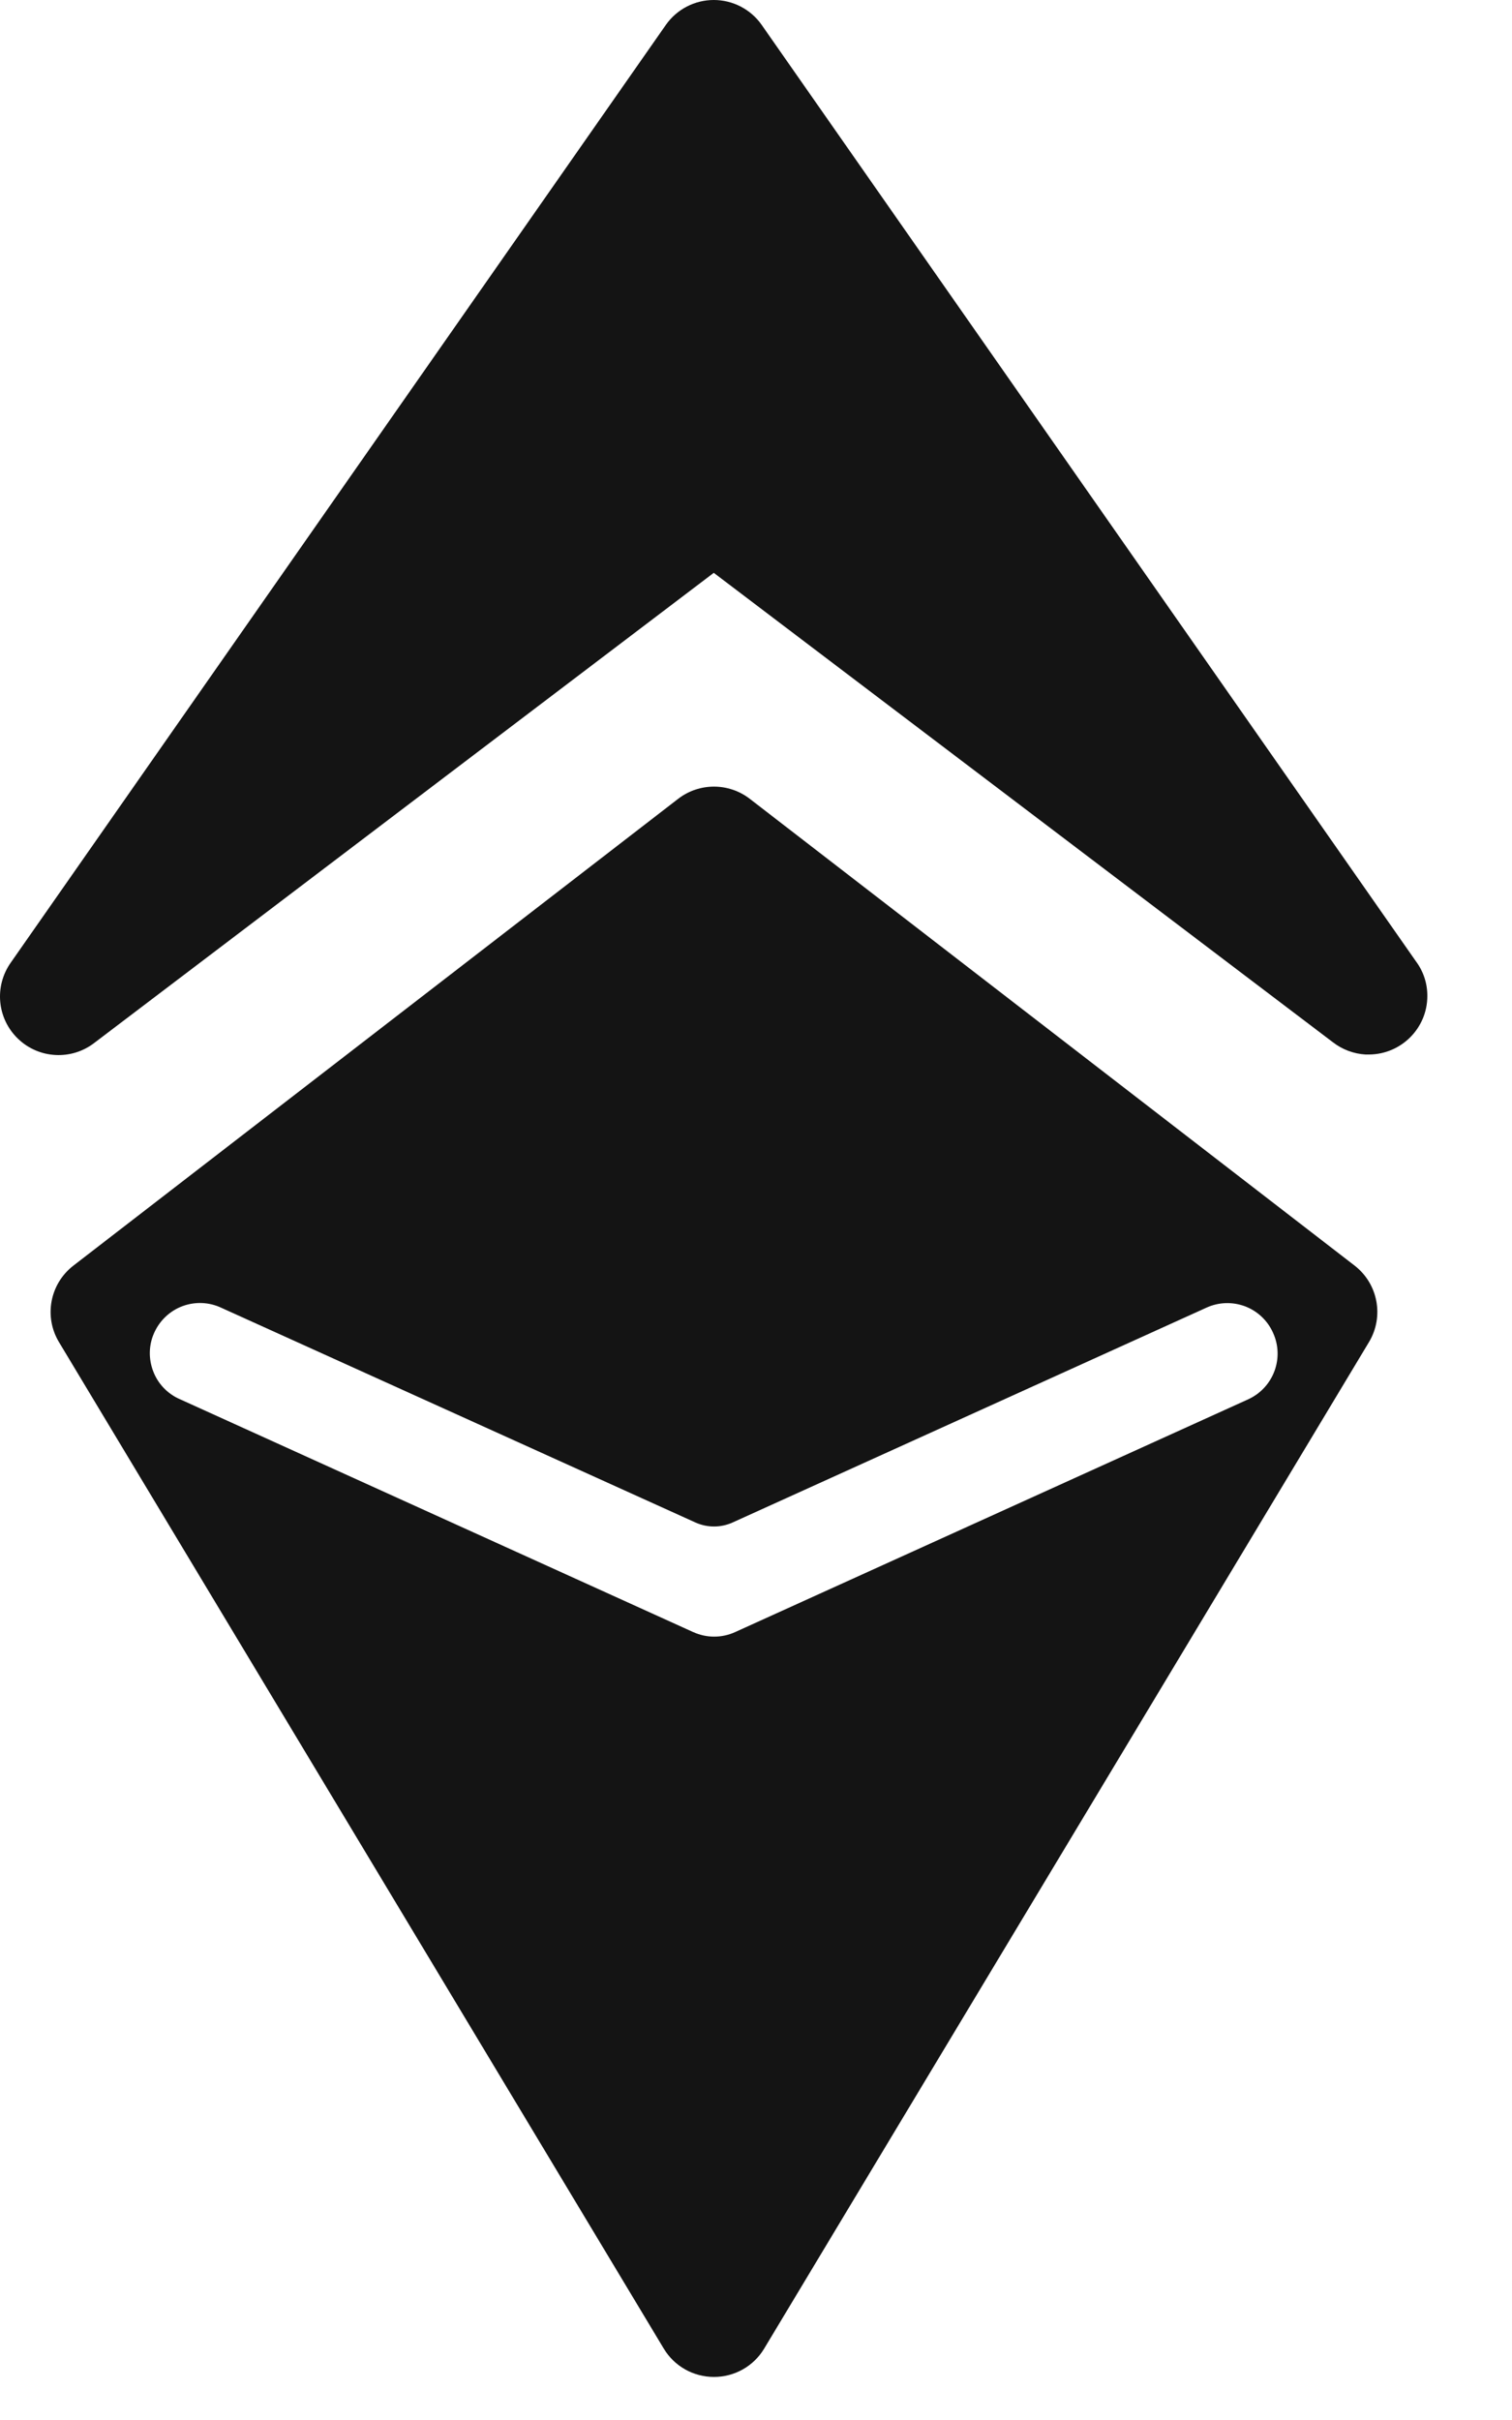 <svg width="15" height="24" viewBox="0 0 15 24" fill="none" xmlns="http://www.w3.org/2000/svg">
<path d="M14.16 9.878C14.161 9.754 14.121 9.633 14.047 9.534L7.557 0.248C7.449 0.093 7.271 -3.14713e-05 7.081 -3.14713e-05C6.891 -3.14713e-05 6.713 0.093 6.605 0.248L0.108 9.545C-0.059 9.78 -0.03 10.102 0.179 10.302C0.387 10.502 0.711 10.518 0.938 10.341L7.081 5.681L13.224 10.337C13.317 10.409 13.43 10.451 13.547 10.458H13.585C13.903 10.454 14.16 10.196 14.16 9.878L14.16 9.878Z" fill="#141414"/>
<path d="M13.581 13.31L7.581 23.292C7.476 23.467 7.287 23.573 7.083 23.573C6.879 23.573 6.69 23.467 6.585 23.292L0.585 13.31C0.433 13.057 0.495 12.731 0.729 12.551L6.728 7.922C6.937 7.761 7.229 7.761 7.438 7.922L13.438 12.551C13.671 12.731 13.733 13.057 13.581 13.31H13.581ZM12.629 13.217H12.629C12.575 13.096 12.475 13.002 12.351 12.955C12.227 12.909 12.091 12.913 11.97 12.968L7.268 15.099C7.151 15.152 7.016 15.152 6.899 15.099L2.196 12.97C2.076 12.913 1.937 12.907 1.812 12.953C1.687 12.999 1.586 13.094 1.531 13.215C1.475 13.337 1.472 13.475 1.52 13.6C1.567 13.724 1.663 13.824 1.786 13.877L6.877 16.186H6.878C7.009 16.246 7.161 16.246 7.293 16.186L12.384 13.877C12.634 13.762 12.744 13.467 12.629 13.217L12.629 13.217Z" fill="#141414"/>
</svg>
